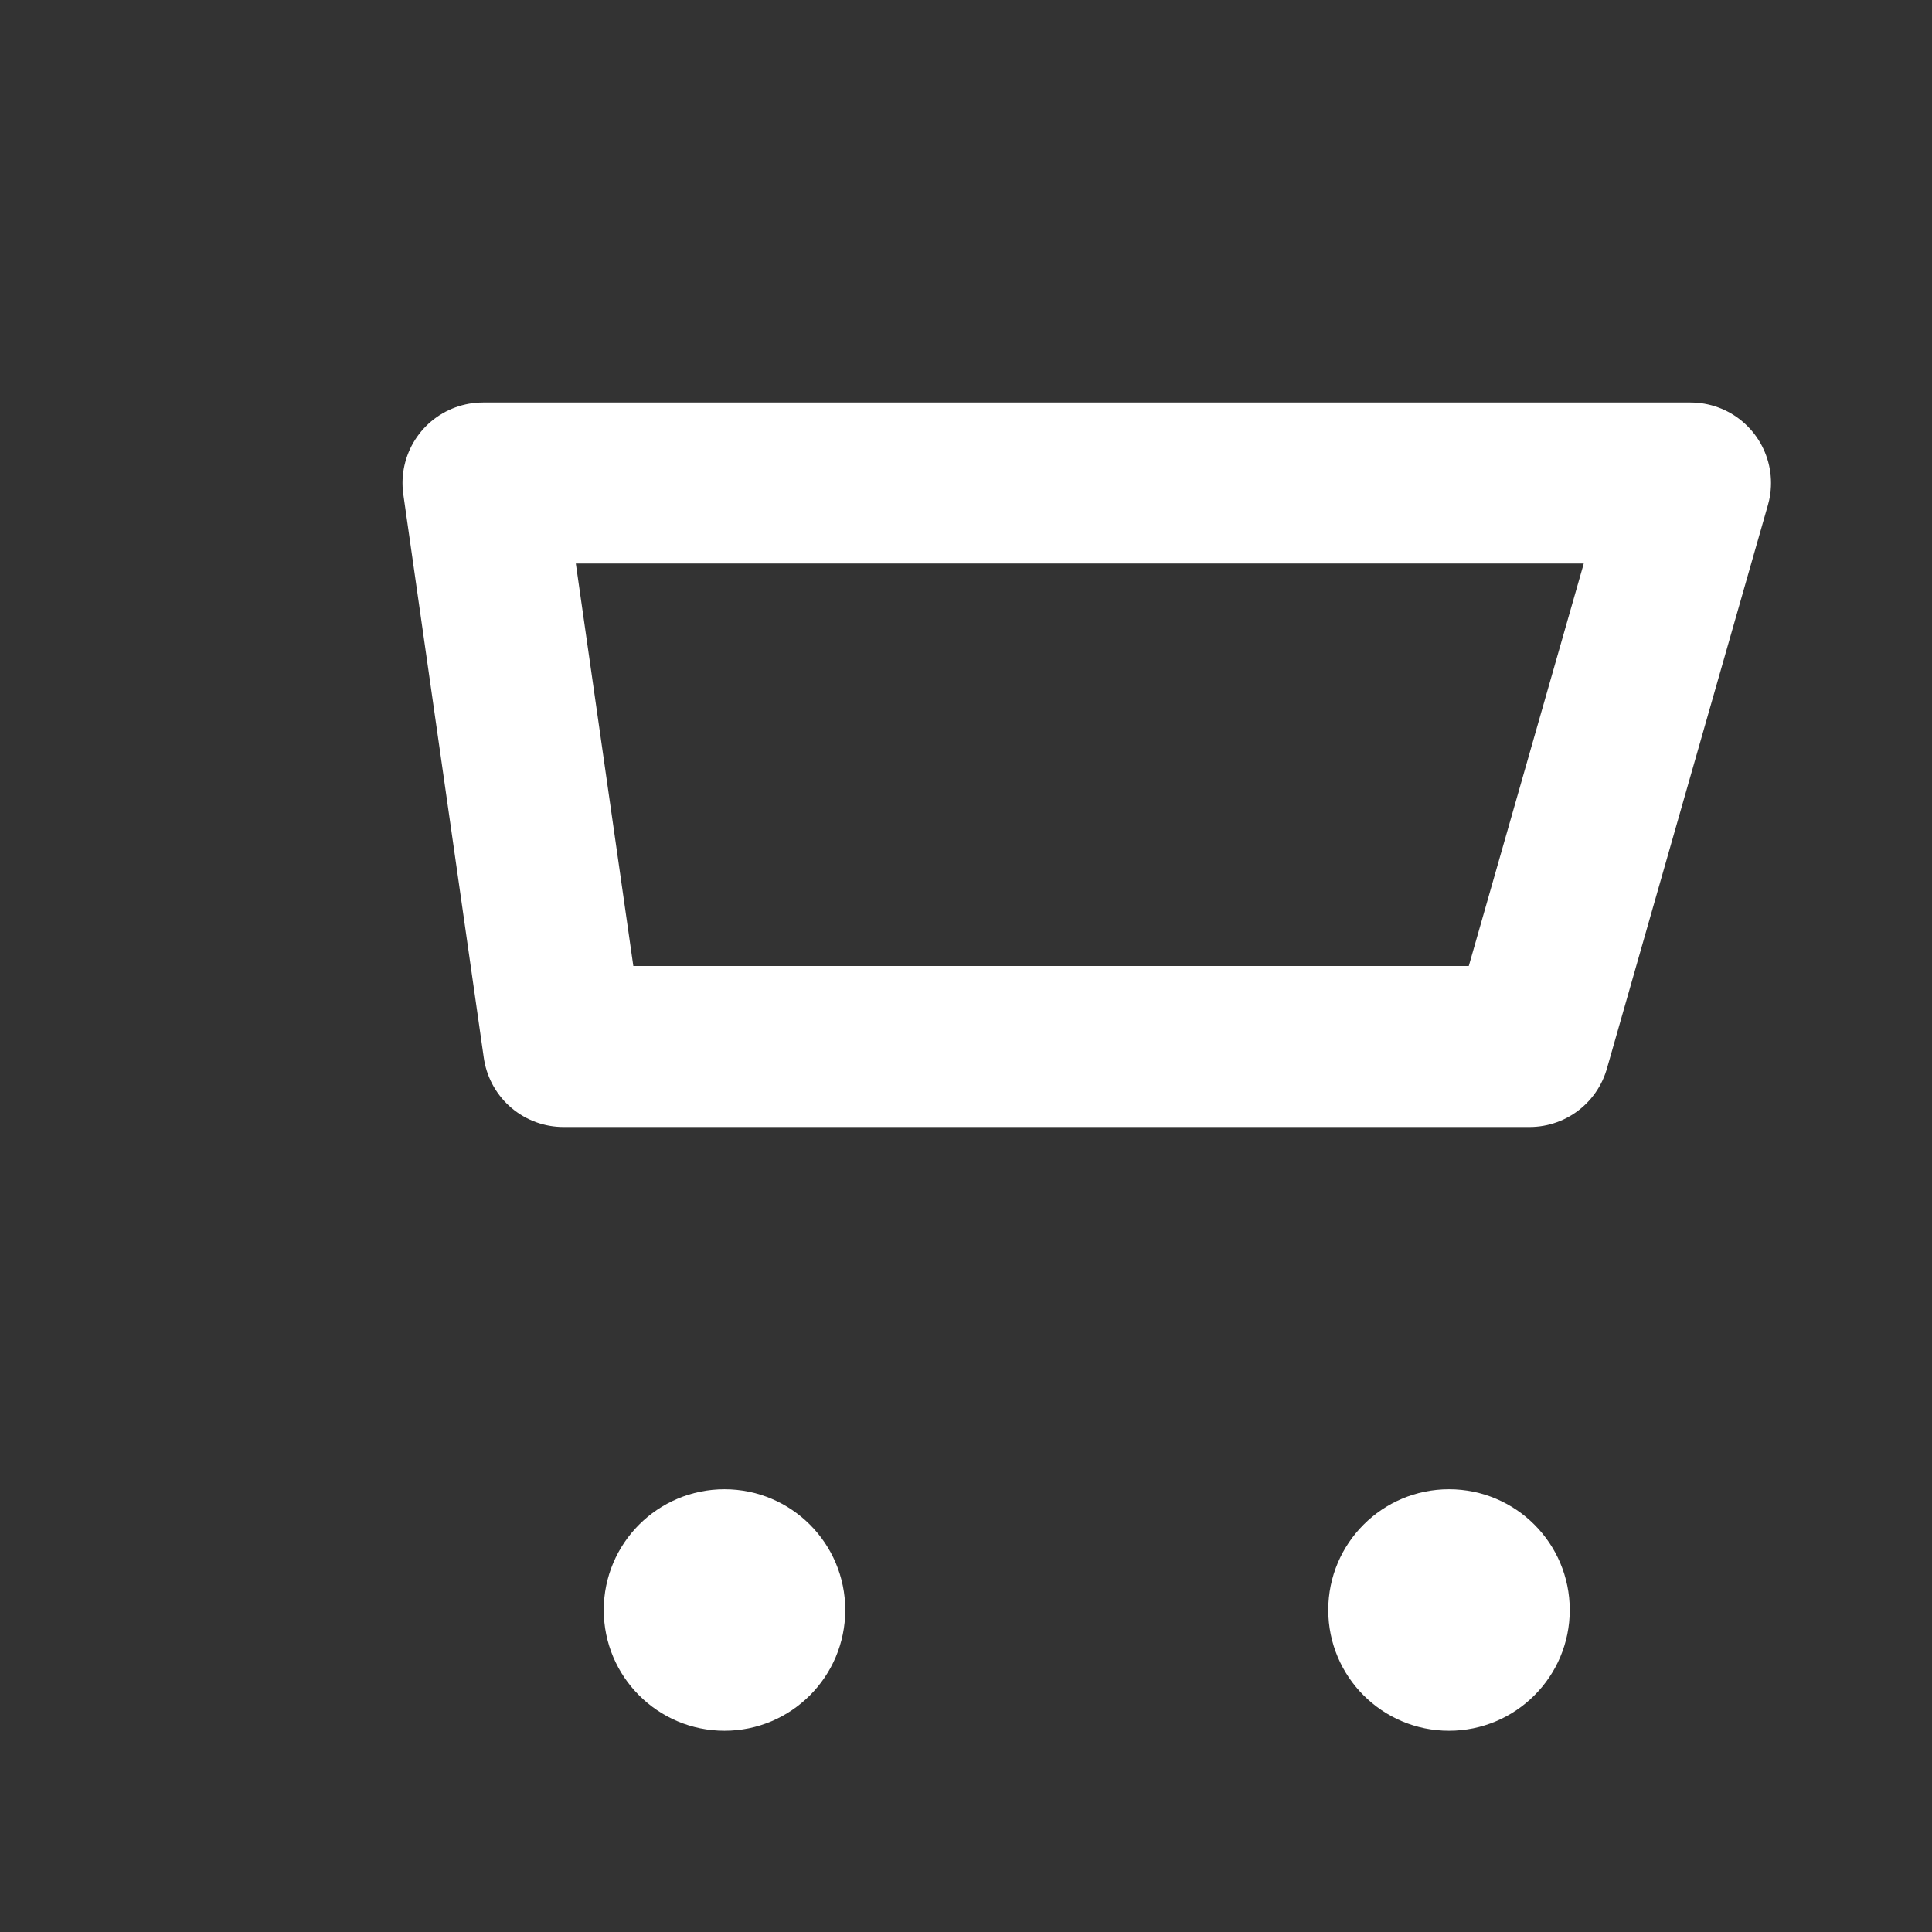 <svg width="24" height="24" viewBox="0 0 24 24" fill="none" xmlns="http://www.w3.org/2000/svg">
  <rect x="0" y="0" width="24" height="24" fill="#333333" stroke="none"/>
  <path d="M6 6H21L19 13H7L6 6Z" stroke="white" stroke-width="2" stroke-linecap="round" stroke-linejoin="round"/>
  <circle cx="9" cy="20" r="1.5" fill="white"/>
  <circle cx="18" cy="20" r="1.5" fill="white"/>
</svg>
